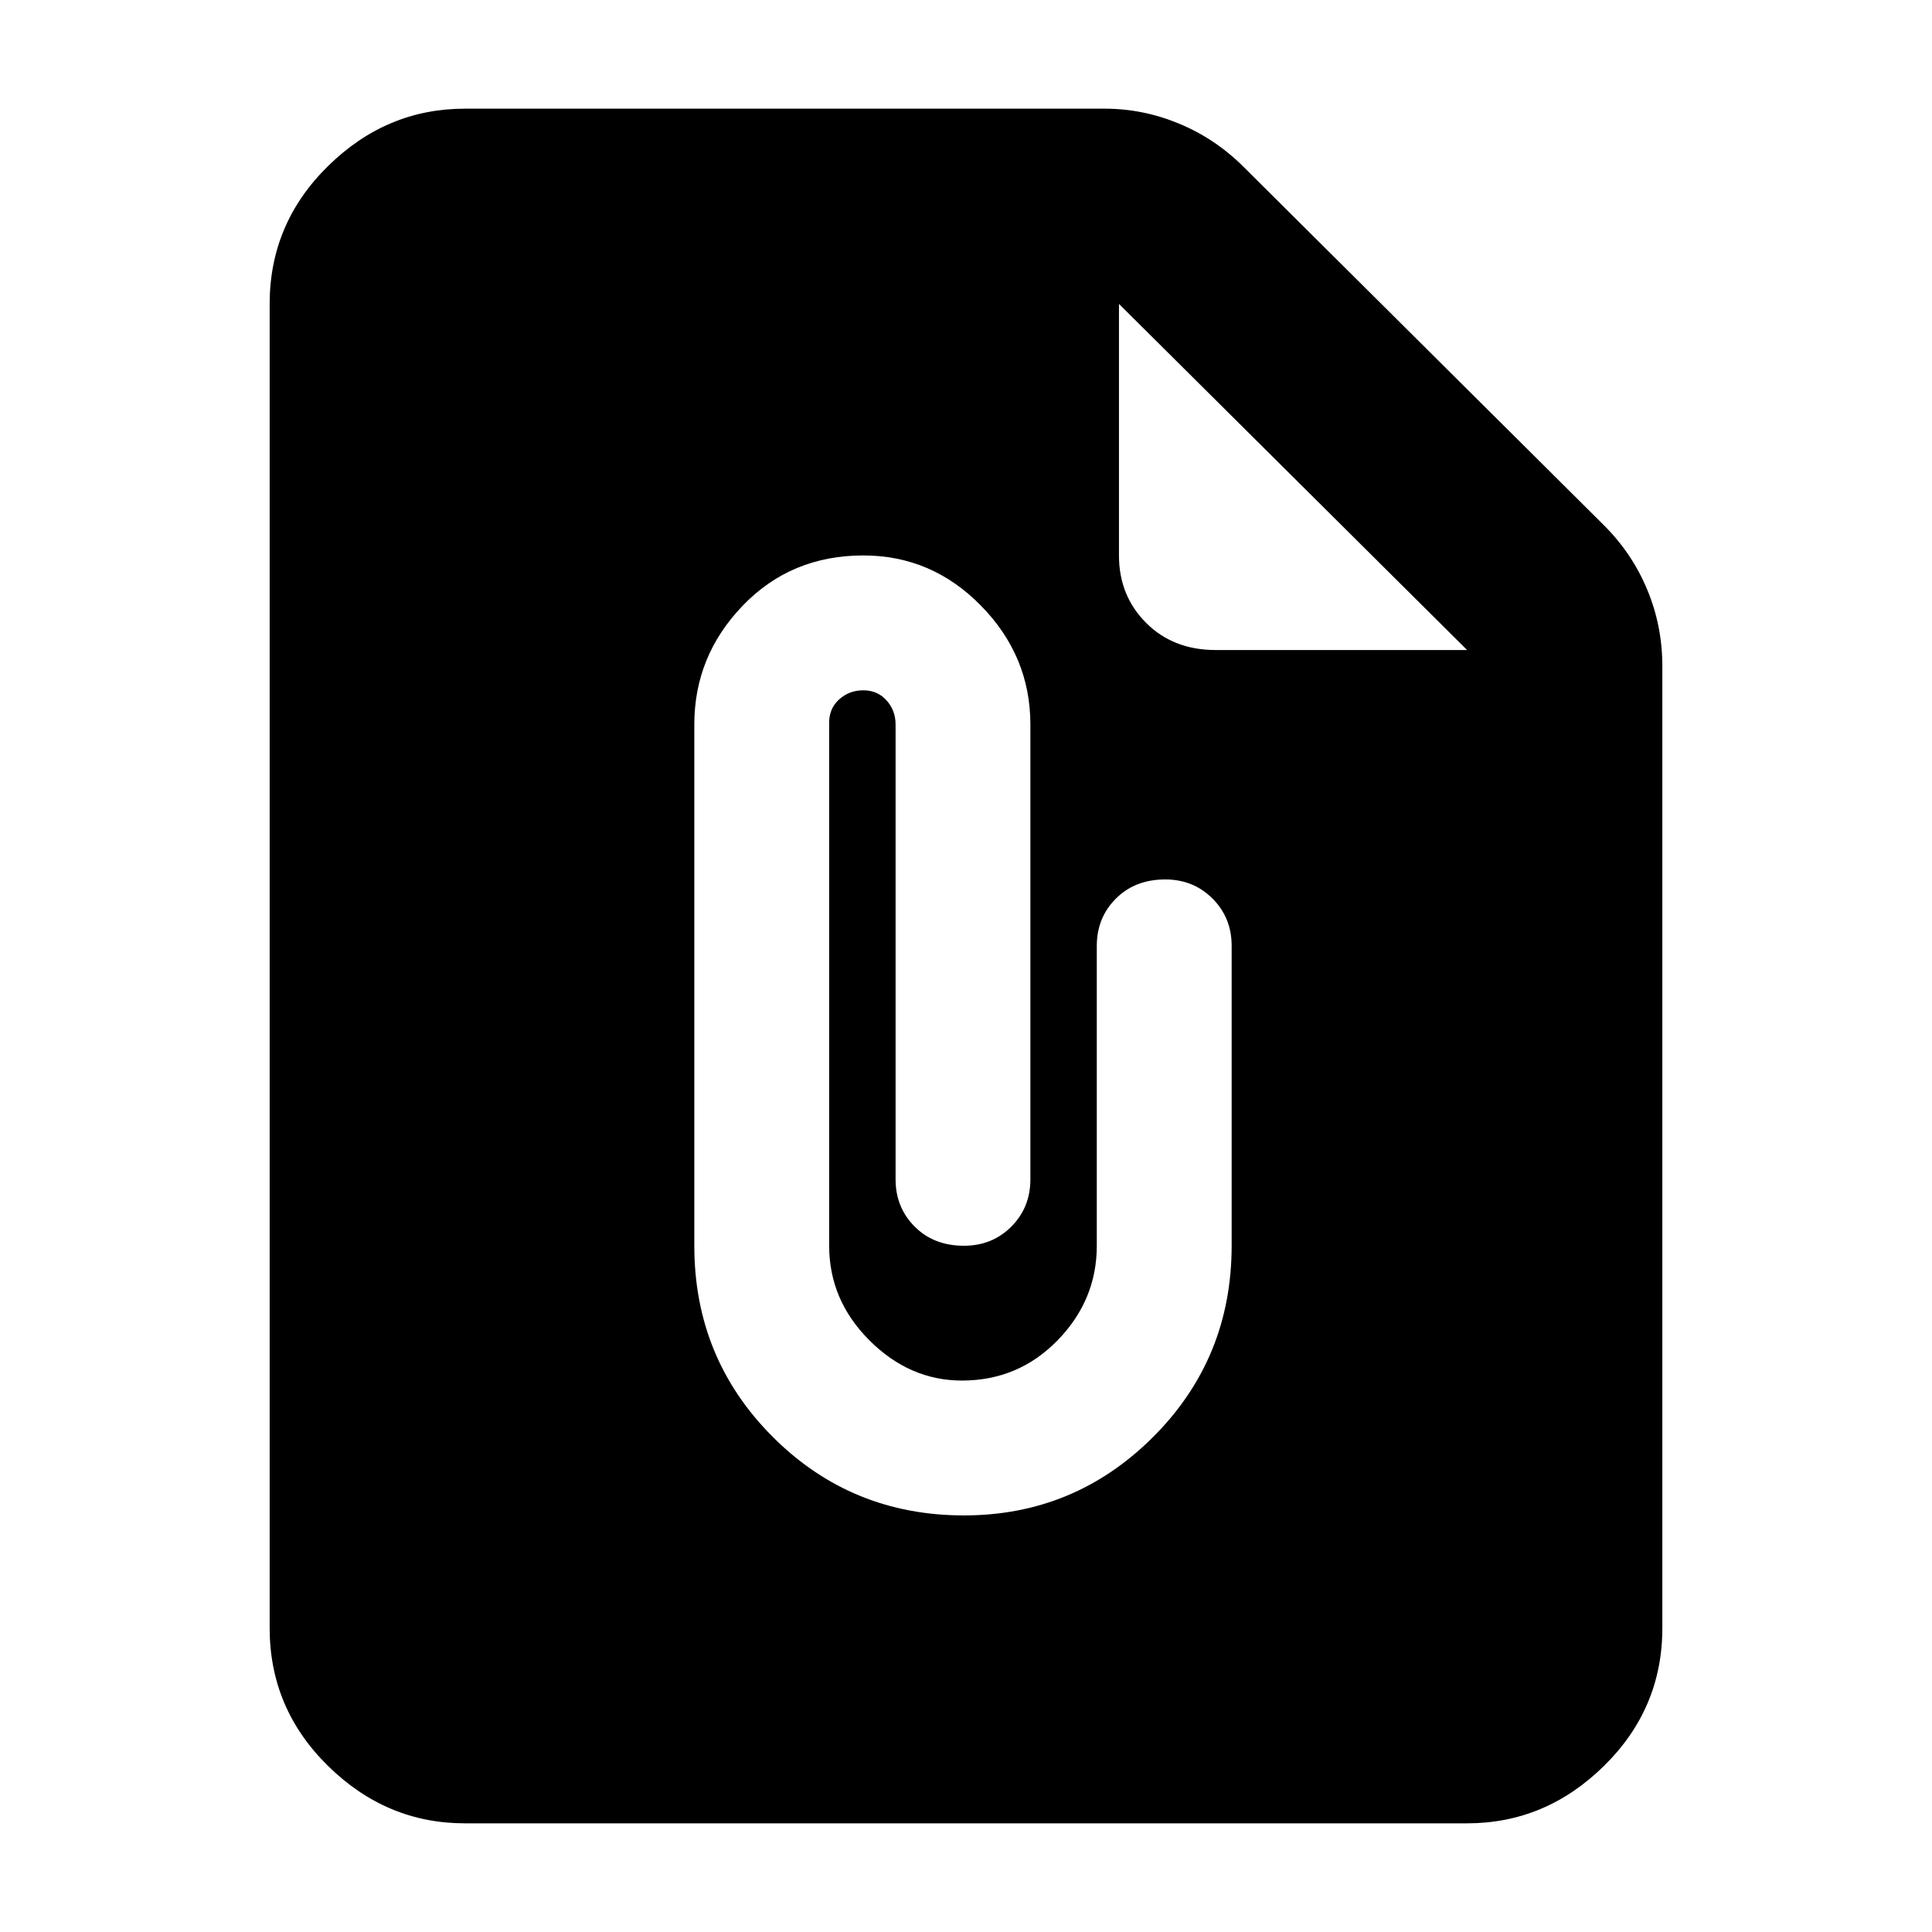 <svg xmlns="http://www.w3.org/2000/svg" height="40" width="40"><path d="M9.625 37.75Q8 37.75 6.792 36.562Q5.583 35.375 5.583 33.708V6.292Q5.583 4.625 6.792 3.438Q8 2.25 9.625 2.25H22.875Q23.667 2.25 24.417 2.562Q25.167 2.875 25.75 3.458L33.208 10.875Q33.792 11.458 34.104 12.208Q34.417 12.958 34.417 13.792V33.708Q34.417 35.375 33.208 36.562Q32 37.75 30.375 37.75ZM19.958 31.375Q22.25 31.375 23.875 29.75Q25.5 28.125 25.5 25.792V19.583Q25.5 19 25.104 18.604Q24.708 18.208 24.125 18.208Q23.5 18.208 23.104 18.604Q22.708 19 22.708 19.583V25.792Q22.708 26.917 21.896 27.75Q21.083 28.583 19.917 28.583Q18.833 28.583 18 27.75Q17.167 26.917 17.167 25.792V14.958Q17.167 14.667 17.375 14.479Q17.583 14.292 17.875 14.292Q18.167 14.292 18.354 14.5Q18.542 14.708 18.542 15V24.417Q18.542 25 18.938 25.396Q19.333 25.792 19.958 25.792Q20.542 25.792 20.938 25.396Q21.333 25 21.333 24.417V15Q21.333 13.583 20.312 12.542Q19.292 11.5 17.875 11.5Q16.375 11.5 15.375 12.542Q14.375 13.583 14.375 15V25.792Q14.375 28.125 16 29.75Q17.625 31.375 19.958 31.375ZM25.167 13.458H30.375L23.167 6.292V11.5Q23.167 12.333 23.729 12.896Q24.292 13.458 25.167 13.458Z"/></svg>